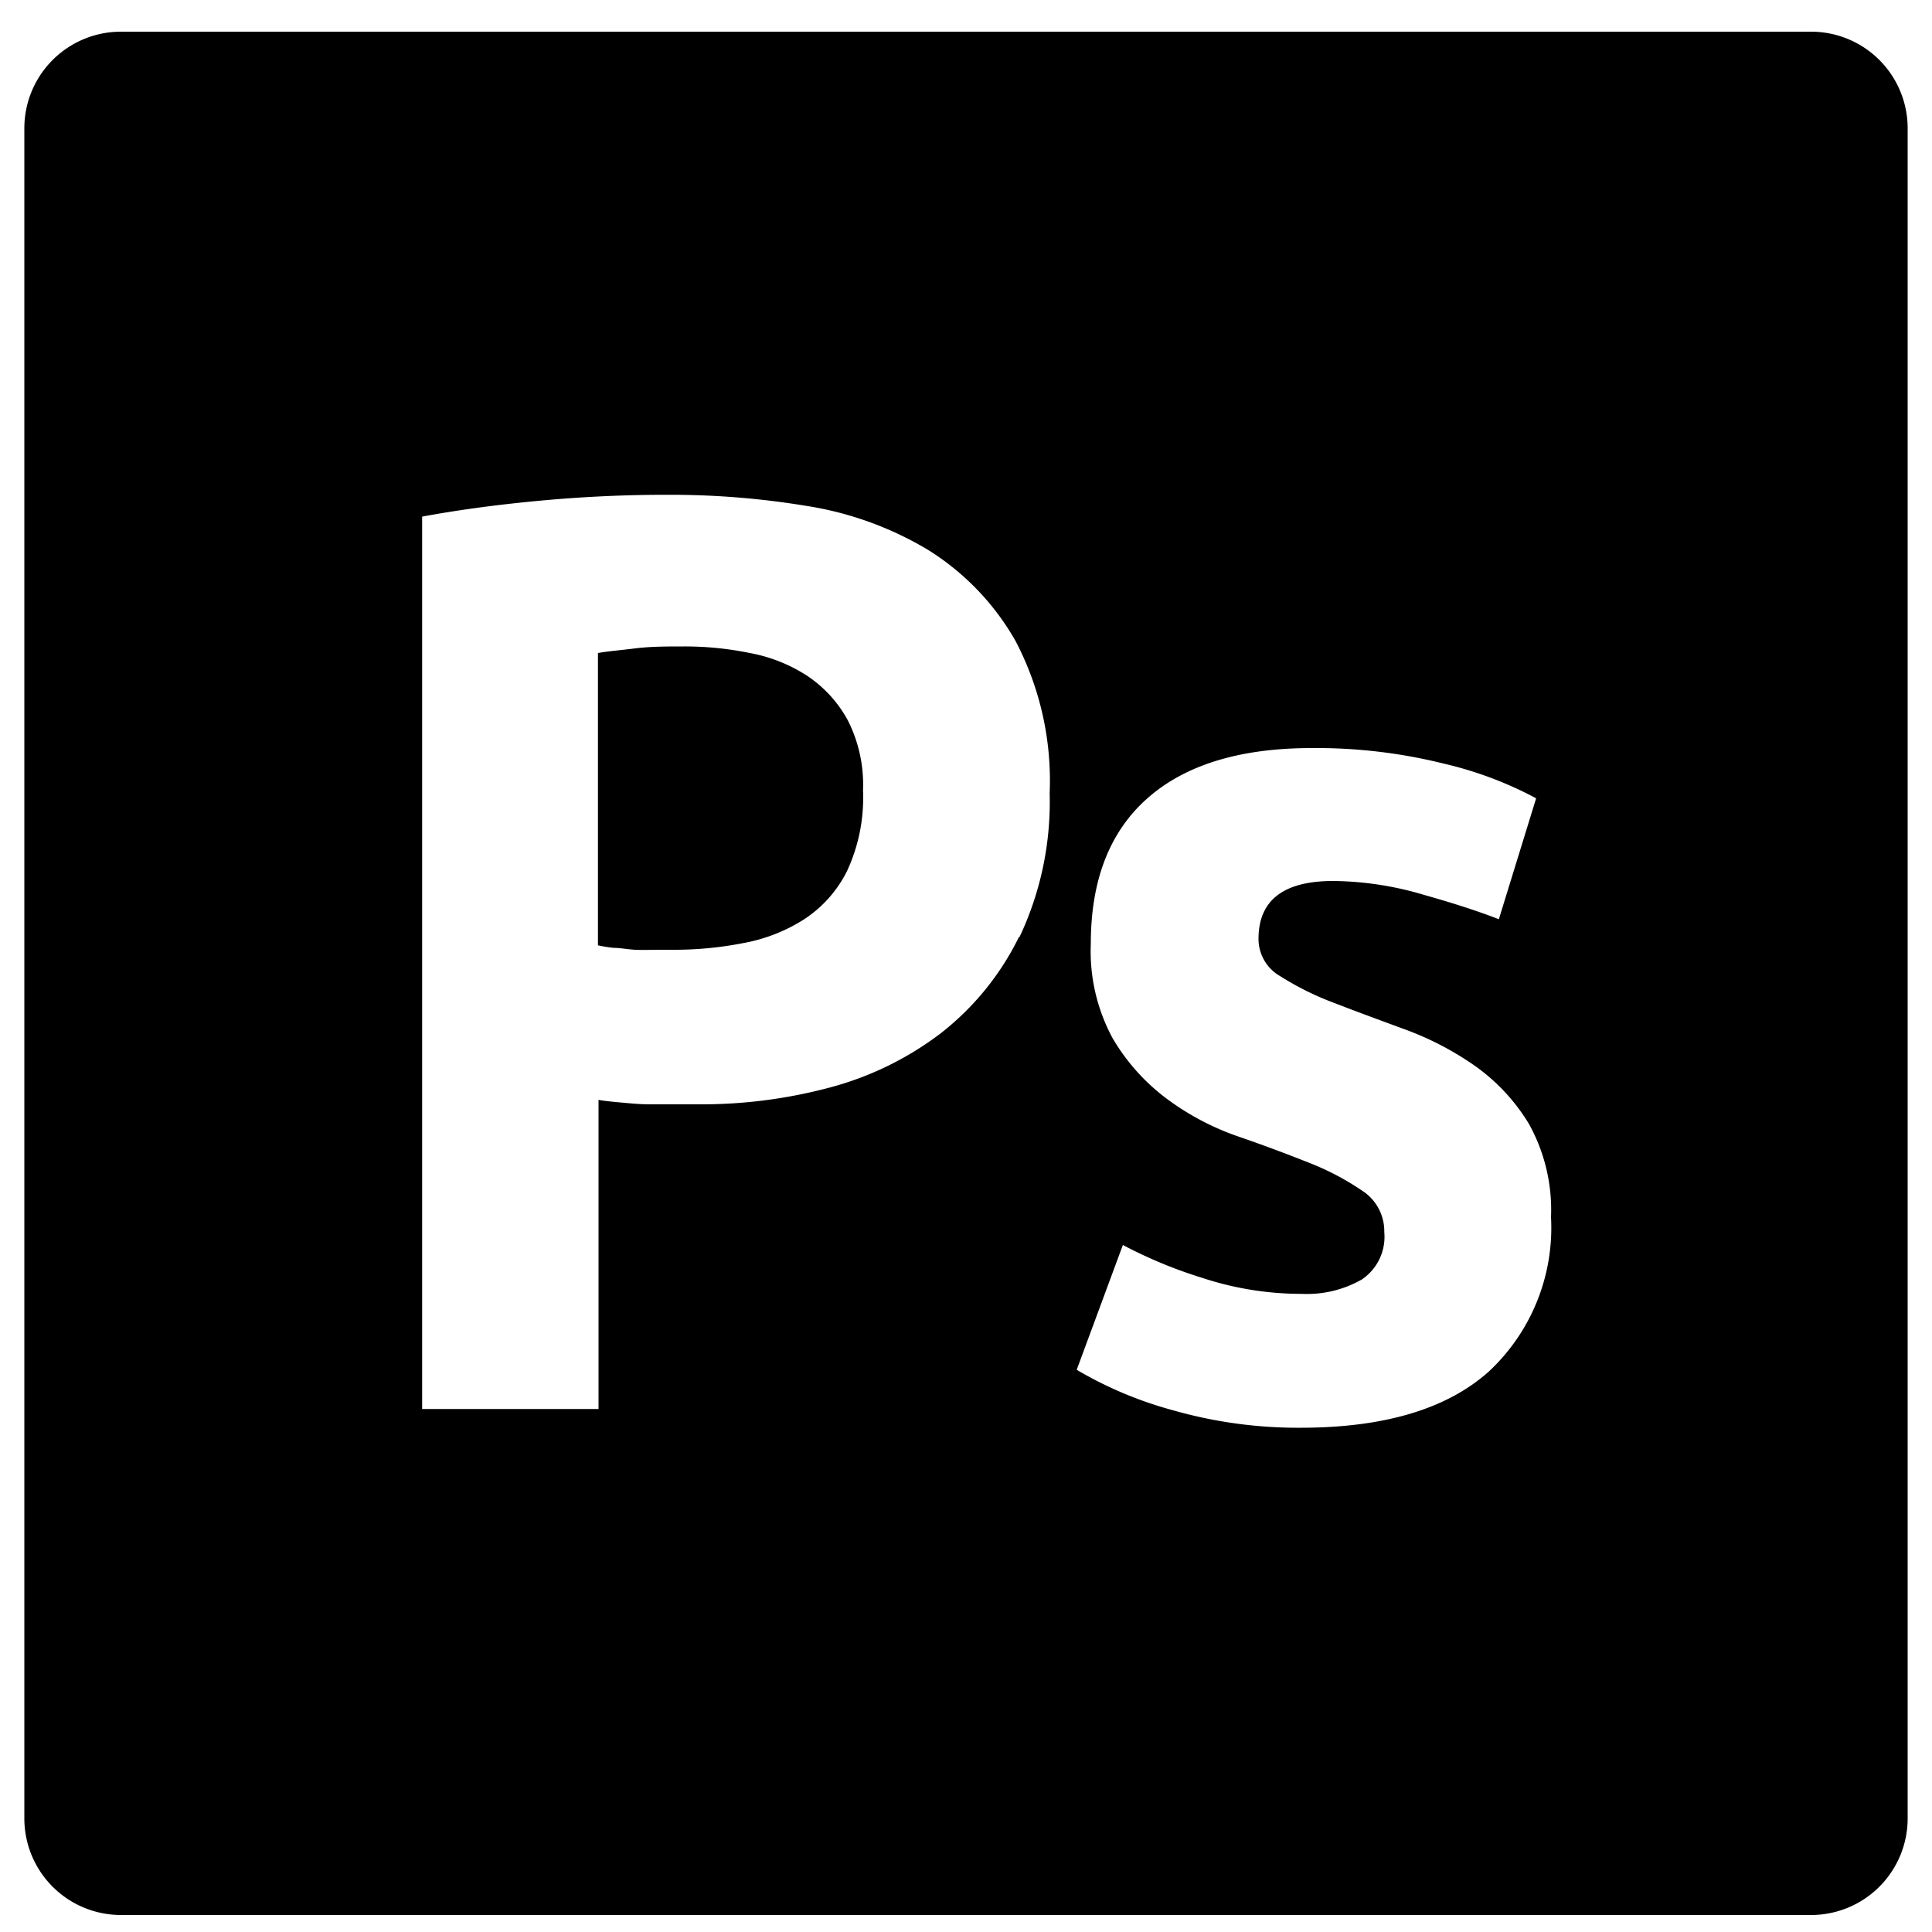 <svg xmlns="http://www.w3.org/2000/svg" viewBox="0 0 100 100">
  <g id="Layer_2" data-name="Layer 2">
    <g>
      <path d="M41.81,35a8.15,8.15,0,0,0-3-1.2,16.69,16.69,0,0,0-3.4-.34c-.89,0-1.73,0-2.53.1s-1.44.15-1.93.24V48.93a7.38,7.38,0,0,0,.8.13c.35,0,.73.08,1.13.1s.79,0,1.17,0h.83a18.43,18.43,0,0,0,3.56-.34,8.75,8.75,0,0,0,3.17-1.23,6.38,6.38,0,0,0,2.23-2.5,9,9,0,0,0,.83-4.19,7.35,7.35,0,0,0-.8-3.64A6.5,6.5,0,0,0,41.81,35Z"/>
      <path d="M93.74,1.64H6.26a5,5,0,0,0-5,5V94.12a5,5,0,0,0,5,5H93.74a5,5,0,0,0,5-5V6.65A5,5,0,0,0,93.74,1.64Zm-41,46.86a14.28,14.28,0,0,1-4.07,5,16.44,16.44,0,0,1-5.76,2.8,25.7,25.7,0,0,1-6.7.86H35.18l-1.54,0c-.53,0-1-.05-1.56-.1s-.88-.09-1.1-.13v16H21.85V26.74q2.8-.52,6.16-.83t6.7-.3a43.18,43.18,0,0,1,7,.57A17.49,17.49,0,0,1,48,28.44a13.28,13.28,0,0,1,4.56,4.73,15.56,15.56,0,0,1,1.77,7.9A16.37,16.37,0,0,1,52.77,48.5ZM77.05,71q-3.24,2.89-9.69,2.9a23.61,23.61,0,0,1-6.63-.9,20.19,20.19,0,0,1-5-2.1l2.39-6.46a23.64,23.64,0,0,0,4.07,1.69,16.41,16.41,0,0,0,5.2.84,5.72,5.72,0,0,0,3.09-.74,2.66,2.66,0,0,0,1.17-2.46,2.49,2.49,0,0,0-1.13-2.13,13.74,13.74,0,0,0-2.8-1.47c-1.11-.44-2.33-.9-3.67-1.36a13.66,13.66,0,0,1-3.66-1.94,10.58,10.58,0,0,1-2.8-3.13,9.46,9.46,0,0,1-1.13-4.89q0-4.94,2.93-7.53t8.46-2.6a27.32,27.32,0,0,1,6.86.8,19.42,19.42,0,0,1,4.8,1.8l-1.93,6.26q-1.53-.6-3.87-1.26A16.89,16.89,0,0,0,69,45.6q-3.86,0-3.86,3a2.22,2.22,0,0,0,1.13,1.93A14.93,14.93,0,0,0,69,51.89c1.11.43,2.33.88,3.66,1.37a15.74,15.74,0,0,1,3.67,1.9,10.07,10.07,0,0,1,2.8,3A9.17,9.17,0,0,1,80.28,63,10.17,10.17,0,0,1,77.05,71Z"/>
    </g>
  </g>
</svg>
